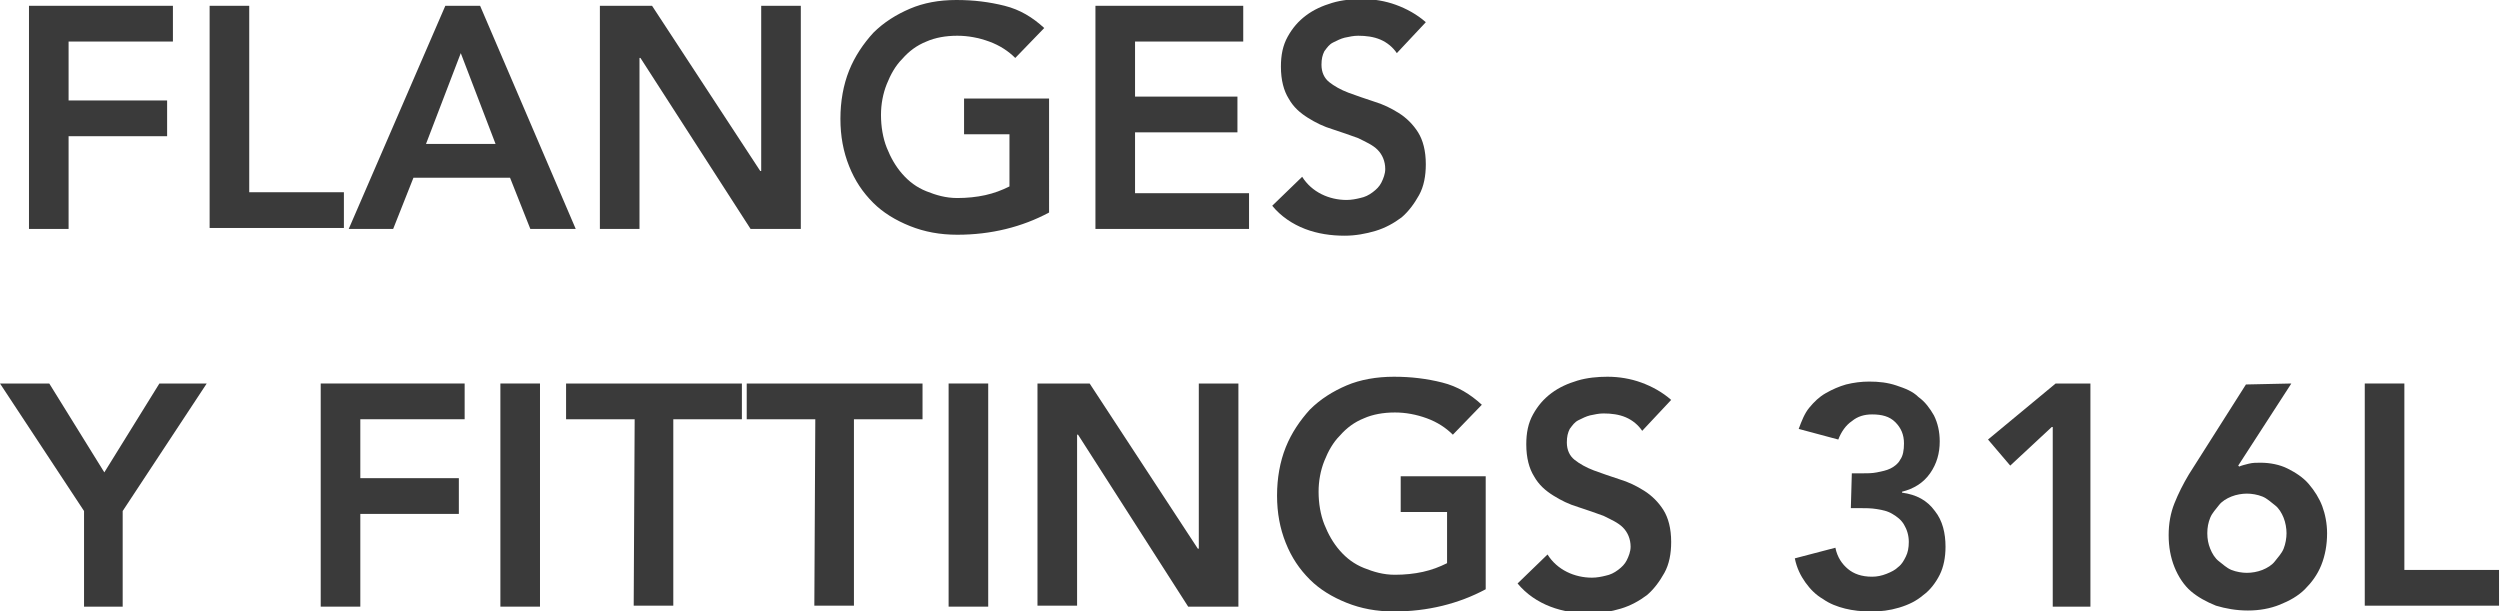 <?xml version="1.0" encoding="utf-8"?>
<!-- Generator: Adobe Illustrator 22.0.1, SVG Export Plug-In . SVG Version: 6.00 Build 0)  -->
<svg version="1.1" id="Capa_1" xmlns="http://www.w3.org/2000/svg" xmlns:xlink="http://www.w3.org/1999/xlink" x="0px" y="0px"
	 viewBox="0 0 258.8 63.3" style="enable-background:new 0 0 258.8 63.3;" xml:space="preserve">
<style type="text/css">
	.st0{fill:#3A3A3A;}
</style>
<g>
	<path class="st0" d="M3,0.6h14.9v3.7H7.1v6.1h10.2v3.7H7.1v9.6H3V0.6z"/>
	<path class="st0" d="M21.7,0.6h4.1v19.3h9.8v3.7H21.7V0.6z"/>
	<path class="st0" d="M46.1,0.6h3.6l9.9,23.1h-4.7l-2.1-5.3h-10l-2.1,5.3h-4.6L46.1,0.6z M51.3,14.9l-3.6-9.4l-3.6,9.4H51.3z"/>
	<path class="st0" d="M62.1,0.6h5.4l11.2,17.1h0.1V0.6h4.1v23.1h-5.2L66.3,6h-0.1v17.7h-4.1C62.1,23.7,62.1,0.6,62.1,0.6z"/>
	<path class="st0" d="M108.6,22c-2.8,1.5-6,2.3-9.5,2.3c-1.8,0-3.4-0.3-4.9-0.9S91.4,22,90.4,21c-1.1-1.1-1.9-2.3-2.5-3.8
		S87,14.1,87,12.3s0.3-3.5,0.9-5s1.5-2.8,2.5-3.9c1.1-1.1,2.4-1.9,3.8-2.5S97.2,0,99,0s3.4,0.2,5,0.6s2.9,1.2,4.1,2.3l-3,3.1
		c-0.7-0.7-1.6-1.3-2.7-1.7c-1.1-0.4-2.2-0.6-3.3-0.6c-1.2,0-2.3,0.2-3.2,0.6c-1,0.4-1.8,1-2.5,1.8c-0.7,0.7-1.2,1.6-1.6,2.6
		s-0.6,2.1-0.6,3.2c0,1.2,0.2,2.4,0.6,3.4s0.9,1.9,1.6,2.7c0.7,0.8,1.5,1.4,2.5,1.8s2,0.7,3.2,0.7c1,0,2-0.1,2.9-0.3
		s1.7-0.5,2.5-0.9v-5.4h-4.7v-3.7h8.8C108.6,10.2,108.6,22,108.6,22z"/>
	<path class="st0" d="M113.4,0.6h15.3v3.7h-11.2V10h10.6v3.7h-10.6V20h11.8v3.7h-15.9V0.6z"/>
	<path class="st0" d="M144.6,5.5c-0.4-0.6-1-1.1-1.7-1.4s-1.5-0.4-2.3-0.4c-0.5,0-0.9,0.1-1.4,0.2c-0.4,0.1-0.8,0.3-1.2,0.5
		s-0.6,0.5-0.9,0.9c-0.2,0.4-0.3,0.8-0.3,1.4c0,0.8,0.3,1.4,0.8,1.8c0.5,0.4,1.2,0.8,2,1.1s1.7,0.6,2.6,0.9c1,0.3,1.8,0.7,2.6,1.2
		s1.5,1.2,2,2s0.8,1.9,0.8,3.3c0,1.2-0.2,2.3-0.7,3.2s-1.1,1.7-1.8,2.3c-0.8,0.6-1.7,1.1-2.7,1.4s-2.1,0.5-3.2,0.5
		c-1.4,0-2.8-0.2-4.1-0.7s-2.5-1.3-3.4-2.4l3.1-3c0.5,0.8,1.2,1.4,2,1.8s1.7,0.6,2.6,0.6c0.5,0,1-0.1,1.4-0.2
		c0.5-0.1,0.9-0.3,1.3-0.6c0.4-0.3,0.7-0.6,0.9-1s0.4-0.9,0.4-1.4c0-0.8-0.3-1.5-0.8-2s-1.2-0.8-2-1.2c-0.8-0.3-1.7-0.6-2.6-0.9
		c-1-0.3-1.8-0.7-2.6-1.2s-1.5-1.1-2-2c-0.5-0.8-0.8-1.9-0.8-3.3c0-1.2,0.2-2.2,0.7-3.1s1.1-1.6,1.9-2.2c0.8-0.6,1.7-1,2.7-1.3
		s2.1-0.4,3.1-0.4c1.2,0,2.4,0.2,3.5,0.6s2.2,1,3.1,1.8L144.6,5.5z"/>
	<path class="st0" d="M8.7,52.9L0,39.7h5.1l5.7,9.2l5.7-9.2h4.9l-8.7,13.2v9.9h-4V52.9z"/>
	<path class="st0" d="M33.2,39.7h14.9v3.7H37.3v6.1h10.2v3.7H37.3v9.6h-4.1V39.7z"/>
	<path class="st0" d="M51.8,39.7h4.1v23.1h-4.1V39.7z"/>
	<path class="st0" d="M65.7,43.4h-7.1v-3.7h18.2v3.7h-7.1v19.3h-4.1L65.7,43.4L65.7,43.4z"/>
	<path class="st0" d="M84.4,43.4h-7.1v-3.7h18.2v3.7h-7.1v19.3h-4.1L84.4,43.4L84.4,43.4z"/>
	<path class="st0" d="M98.2,39.7h4.1v23.1h-4.1V39.7z"/>
	<path class="st0" d="M107.4,39.7h5.4L124,56.8h0.1V39.7h4.1v23.1H123L111.6,45h-0.1v17.7h-4.1V39.7z"/>
	<path class="st0" d="M153.8,61c-2.8,1.5-6,2.3-9.5,2.3c-1.8,0-3.4-0.3-4.9-0.9c-1.5-0.6-2.8-1.4-3.8-2.4c-1.1-1.1-1.9-2.3-2.5-3.8
		s-0.9-3.1-0.9-4.9c0-1.8,0.3-3.5,0.9-5c0.6-1.5,1.5-2.8,2.5-3.9c1.1-1.1,2.4-1.9,3.8-2.5s3.1-0.9,4.9-0.9c1.8,0,3.4,0.2,5,0.6
		s2.9,1.2,4.1,2.3l-3,3.1c-0.7-0.7-1.6-1.3-2.7-1.7c-1.1-0.4-2.2-0.6-3.3-0.6c-1.2,0-2.3,0.2-3.2,0.6c-1,0.4-1.8,1-2.5,1.8
		c-0.7,0.7-1.2,1.6-1.6,2.6s-0.6,2.1-0.6,3.2c0,1.2,0.2,2.4,0.6,3.4s0.9,1.9,1.6,2.7c0.7,0.8,1.5,1.4,2.5,1.8c1,0.4,2,0.7,3.2,0.7
		c1,0,2-0.1,2.9-0.3s1.7-0.5,2.5-0.9V53H145v-3.7h8.8V61z"/>
	<path class="st0" d="M170,44.6c-0.4-0.6-1-1.1-1.7-1.4c-0.7-0.3-1.5-0.4-2.3-0.4c-0.5,0-0.9,0.1-1.4,0.2c-0.4,0.1-0.8,0.3-1.2,0.5
		s-0.6,0.5-0.9,0.9c-0.2,0.4-0.3,0.8-0.3,1.4c0,0.8,0.3,1.4,0.8,1.8c0.5,0.4,1.2,0.8,2,1.1s1.7,0.6,2.6,0.9c1,0.3,1.8,0.7,2.6,1.2
		s1.5,1.2,2,2s0.8,1.9,0.8,3.3c0,1.2-0.2,2.3-0.7,3.2s-1.1,1.7-1.8,2.3c-0.8,0.6-1.7,1.1-2.7,1.4c-1,0.3-2.1,0.5-3.2,0.5
		c-1.4,0-2.8-0.2-4.1-0.7s-2.5-1.3-3.4-2.4l3.1-3c0.5,0.8,1.2,1.4,2,1.8c0.8,0.4,1.7,0.6,2.6,0.6c0.5,0,1-0.1,1.4-0.2
		c0.5-0.1,0.9-0.3,1.3-0.6c0.4-0.3,0.7-0.6,0.9-1s0.4-0.9,0.4-1.4c0-0.8-0.3-1.5-0.8-2s-1.2-0.8-2-1.2c-0.8-0.3-1.7-0.6-2.6-0.9
		c-1-0.3-1.8-0.7-2.6-1.2s-1.5-1.1-2-2c-0.5-0.8-0.8-1.9-0.8-3.3c0-1.2,0.2-2.2,0.7-3.1c0.5-0.9,1.1-1.6,1.9-2.2
		c0.8-0.6,1.7-1,2.7-1.3s2.1-0.4,3.1-0.4c1.2,0,2.4,0.2,3.5,0.6c1.1,0.4,2.2,1,3.1,1.8L170,44.6z"/>
	<path class="st0" d="M191.7,49h1c0.6,0,1.1,0,1.6-0.1s1-0.2,1.4-0.4s0.8-0.5,1-0.9c0.3-0.4,0.4-1,0.4-1.7c0-0.9-0.3-1.6-0.9-2.2
		c-0.6-0.6-1.4-0.8-2.4-0.8c-0.8,0-1.5,0.2-2.1,0.7c-0.6,0.4-1.1,1.1-1.4,1.9l-4.1-1.1c0.3-0.8,0.6-1.6,1.1-2.2s1-1.1,1.7-1.5
		s1.4-0.7,2.1-0.9c0.8-0.2,1.6-0.3,2.4-0.3c1,0,1.9,0.1,2.8,0.4c0.9,0.3,1.7,0.6,2.3,1.2c0.7,0.5,1.2,1.2,1.6,1.9
		c0.4,0.8,0.6,1.7,0.6,2.7c0,1.2-0.3,2.3-1,3.3s-1.7,1.6-2.9,1.9V51c1.5,0.2,2.6,0.8,3.4,1.9c0.8,1,1.1,2.3,1.1,3.7
		c0,1.1-0.2,2.1-0.6,2.9c-0.4,0.8-1,1.6-1.7,2.1c-0.7,0.6-1.5,1-2.5,1.3s-1.9,0.4-2.9,0.4s-1.9-0.1-2.7-0.3s-1.6-0.5-2.3-1
		c-0.7-0.4-1.3-1-1.8-1.7s-0.9-1.5-1.1-2.5l4.2-1.1c0.2,1,0.7,1.7,1.3,2.2s1.4,0.8,2.5,0.8c0.5,0,1-0.1,1.5-0.3s0.9-0.4,1.2-0.7
		c0.4-0.3,0.6-0.7,0.8-1.1c0.2-0.4,0.3-0.9,0.3-1.5c0-0.7-0.2-1.3-0.5-1.8s-0.7-0.8-1.2-1.1s-1-0.4-1.6-0.5s-1.2-0.1-1.8-0.1h-0.9
		L191.7,49L191.7,49z"/>
	<path class="st0" d="M212.4,44.2l-4.3,4l-2.3-2.7l7-5.8h3.6v23.1h-3.9V44.2H212.4z"/>
	<path class="st0" d="M237.2,39.7l-5.5,8.5l0.1,0.1c0.2-0.1,0.6-0.2,1-0.3s0.8-0.1,1.2-0.1c1,0,2,0.2,2.8,0.6
		c0.8,0.4,1.6,0.9,2.2,1.6c0.6,0.7,1.1,1.5,1.4,2.3s0.5,1.8,0.5,2.8c0,1.2-0.2,2.3-0.6,3.3c-0.4,1-1,1.8-1.7,2.5s-1.6,1.2-2.6,1.6
		s-2.1,0.6-3.3,0.6s-2.3-0.2-3.3-0.5c-1-0.4-1.9-0.9-2.6-1.5s-1.3-1.5-1.7-2.5s-0.6-2.1-0.6-3.3s0.2-2.3,0.6-3.3c0.4-1,0.9-2,1.5-3
		l5.9-9.3L237.2,39.7L237.2,39.7z M228.5,55.2c0,0.6,0.1,1.1,0.3,1.6s0.5,1,0.9,1.3s0.8,0.7,1.3,0.9s1.1,0.3,1.6,0.3
		s1.1-0.1,1.6-0.3s1-0.5,1.3-0.9s0.7-0.8,0.9-1.3s0.3-1.1,0.3-1.6s-0.1-1.1-0.3-1.6s-0.5-1-0.9-1.3s-0.8-0.7-1.3-0.9
		s-1.1-0.3-1.6-0.3s-1.1,0.1-1.6,0.3s-1,0.5-1.3,0.9s-0.7,0.8-0.9,1.3C228.6,54.1,228.5,54.6,228.5,55.2z"/>
	<path class="st0" d="M244.8,39.7h4.1V59h9.8v3.7h-13.9L244.8,39.7L244.8,39.7z"/>
</g>
</svg>
